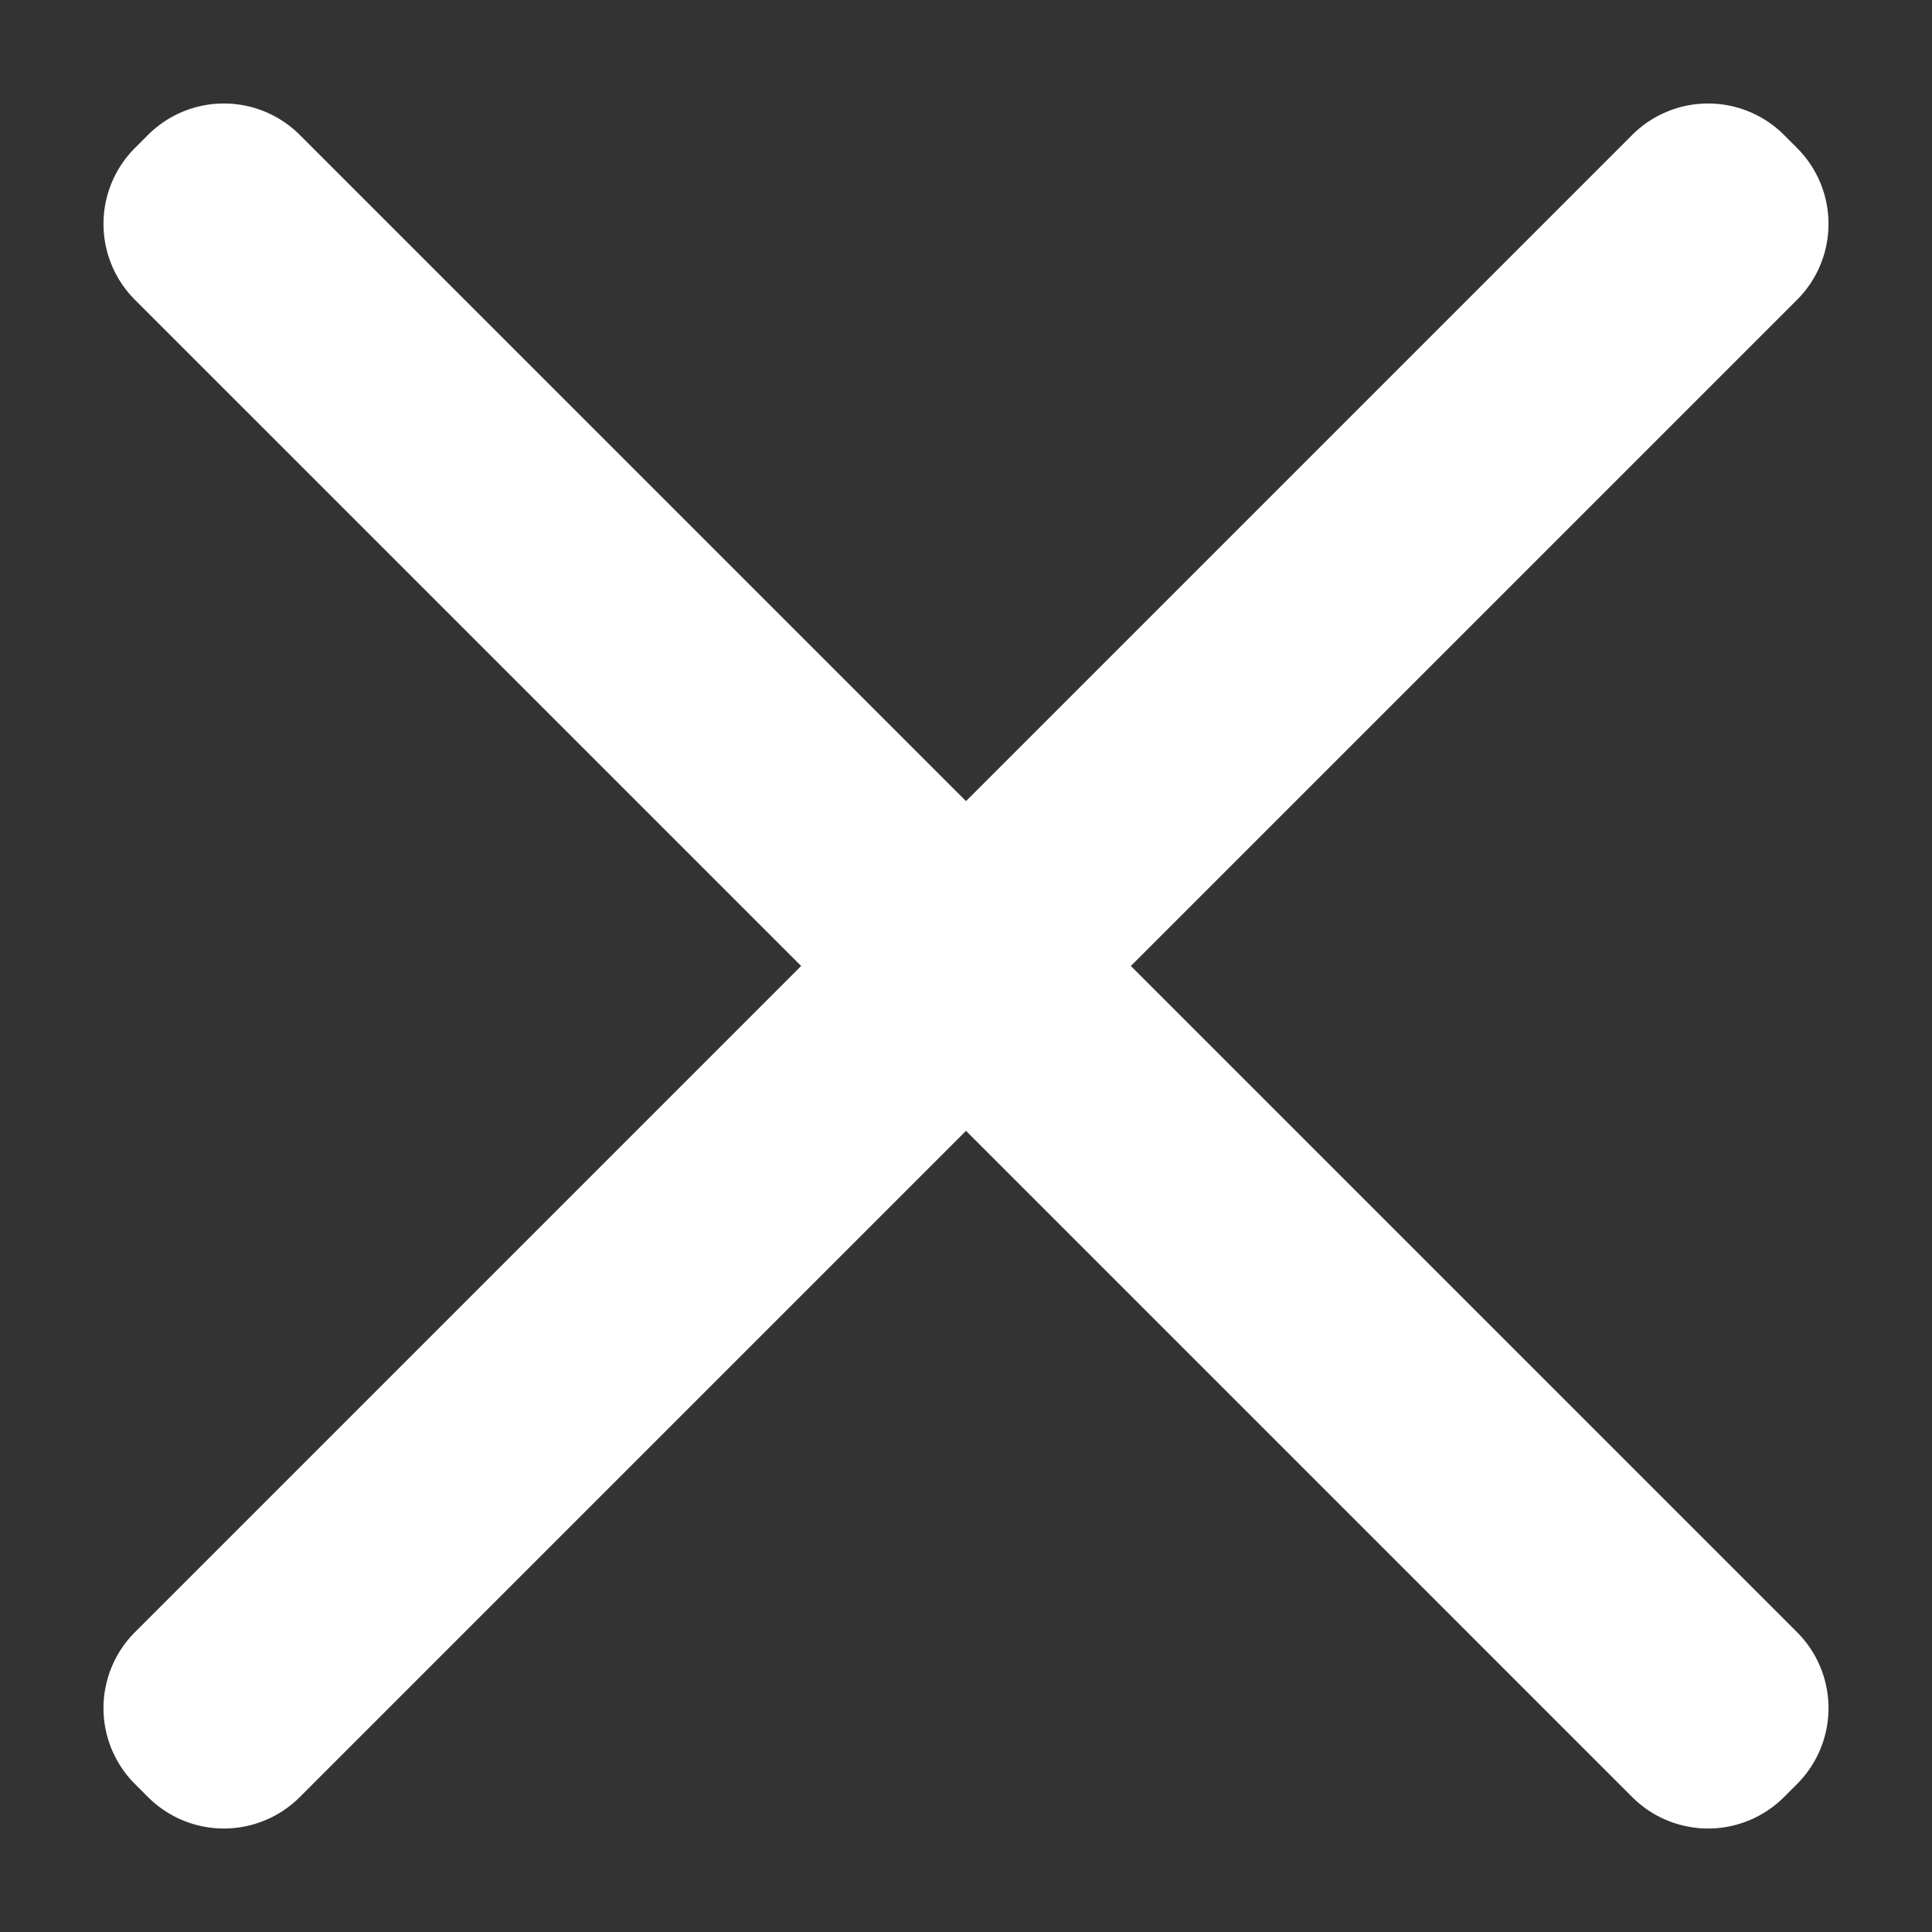 <svg width="18" height="18" fill="none" xmlns="http://www.w3.org/2000/svg"><rect width="100%" height="100%" fill="#333333" stroke="none"/><path fill-rule="evenodd" clip-rule="evenodd" d="M2.793 1.257a1 1 0 0 0-1.414 0l-.122.122a1 1 0 0 0 0 1.414L7.464 9l-6.207 6.207a1 1 0 0 0 0 1.414l.122.122a1 1 0 0 0 1.414 0L9 10.536l6.207 6.207a1 1 0 0 0 1.414 0l.122-.122a1 1 0 0 0 0-1.414L10.536 9l6.207-6.207a1 1 0 0 0 0-1.414l-.122-.122a1 1 0 0 0-1.414 0L9 7.464 2.793 1.257Z" fill="#fff"/></svg>